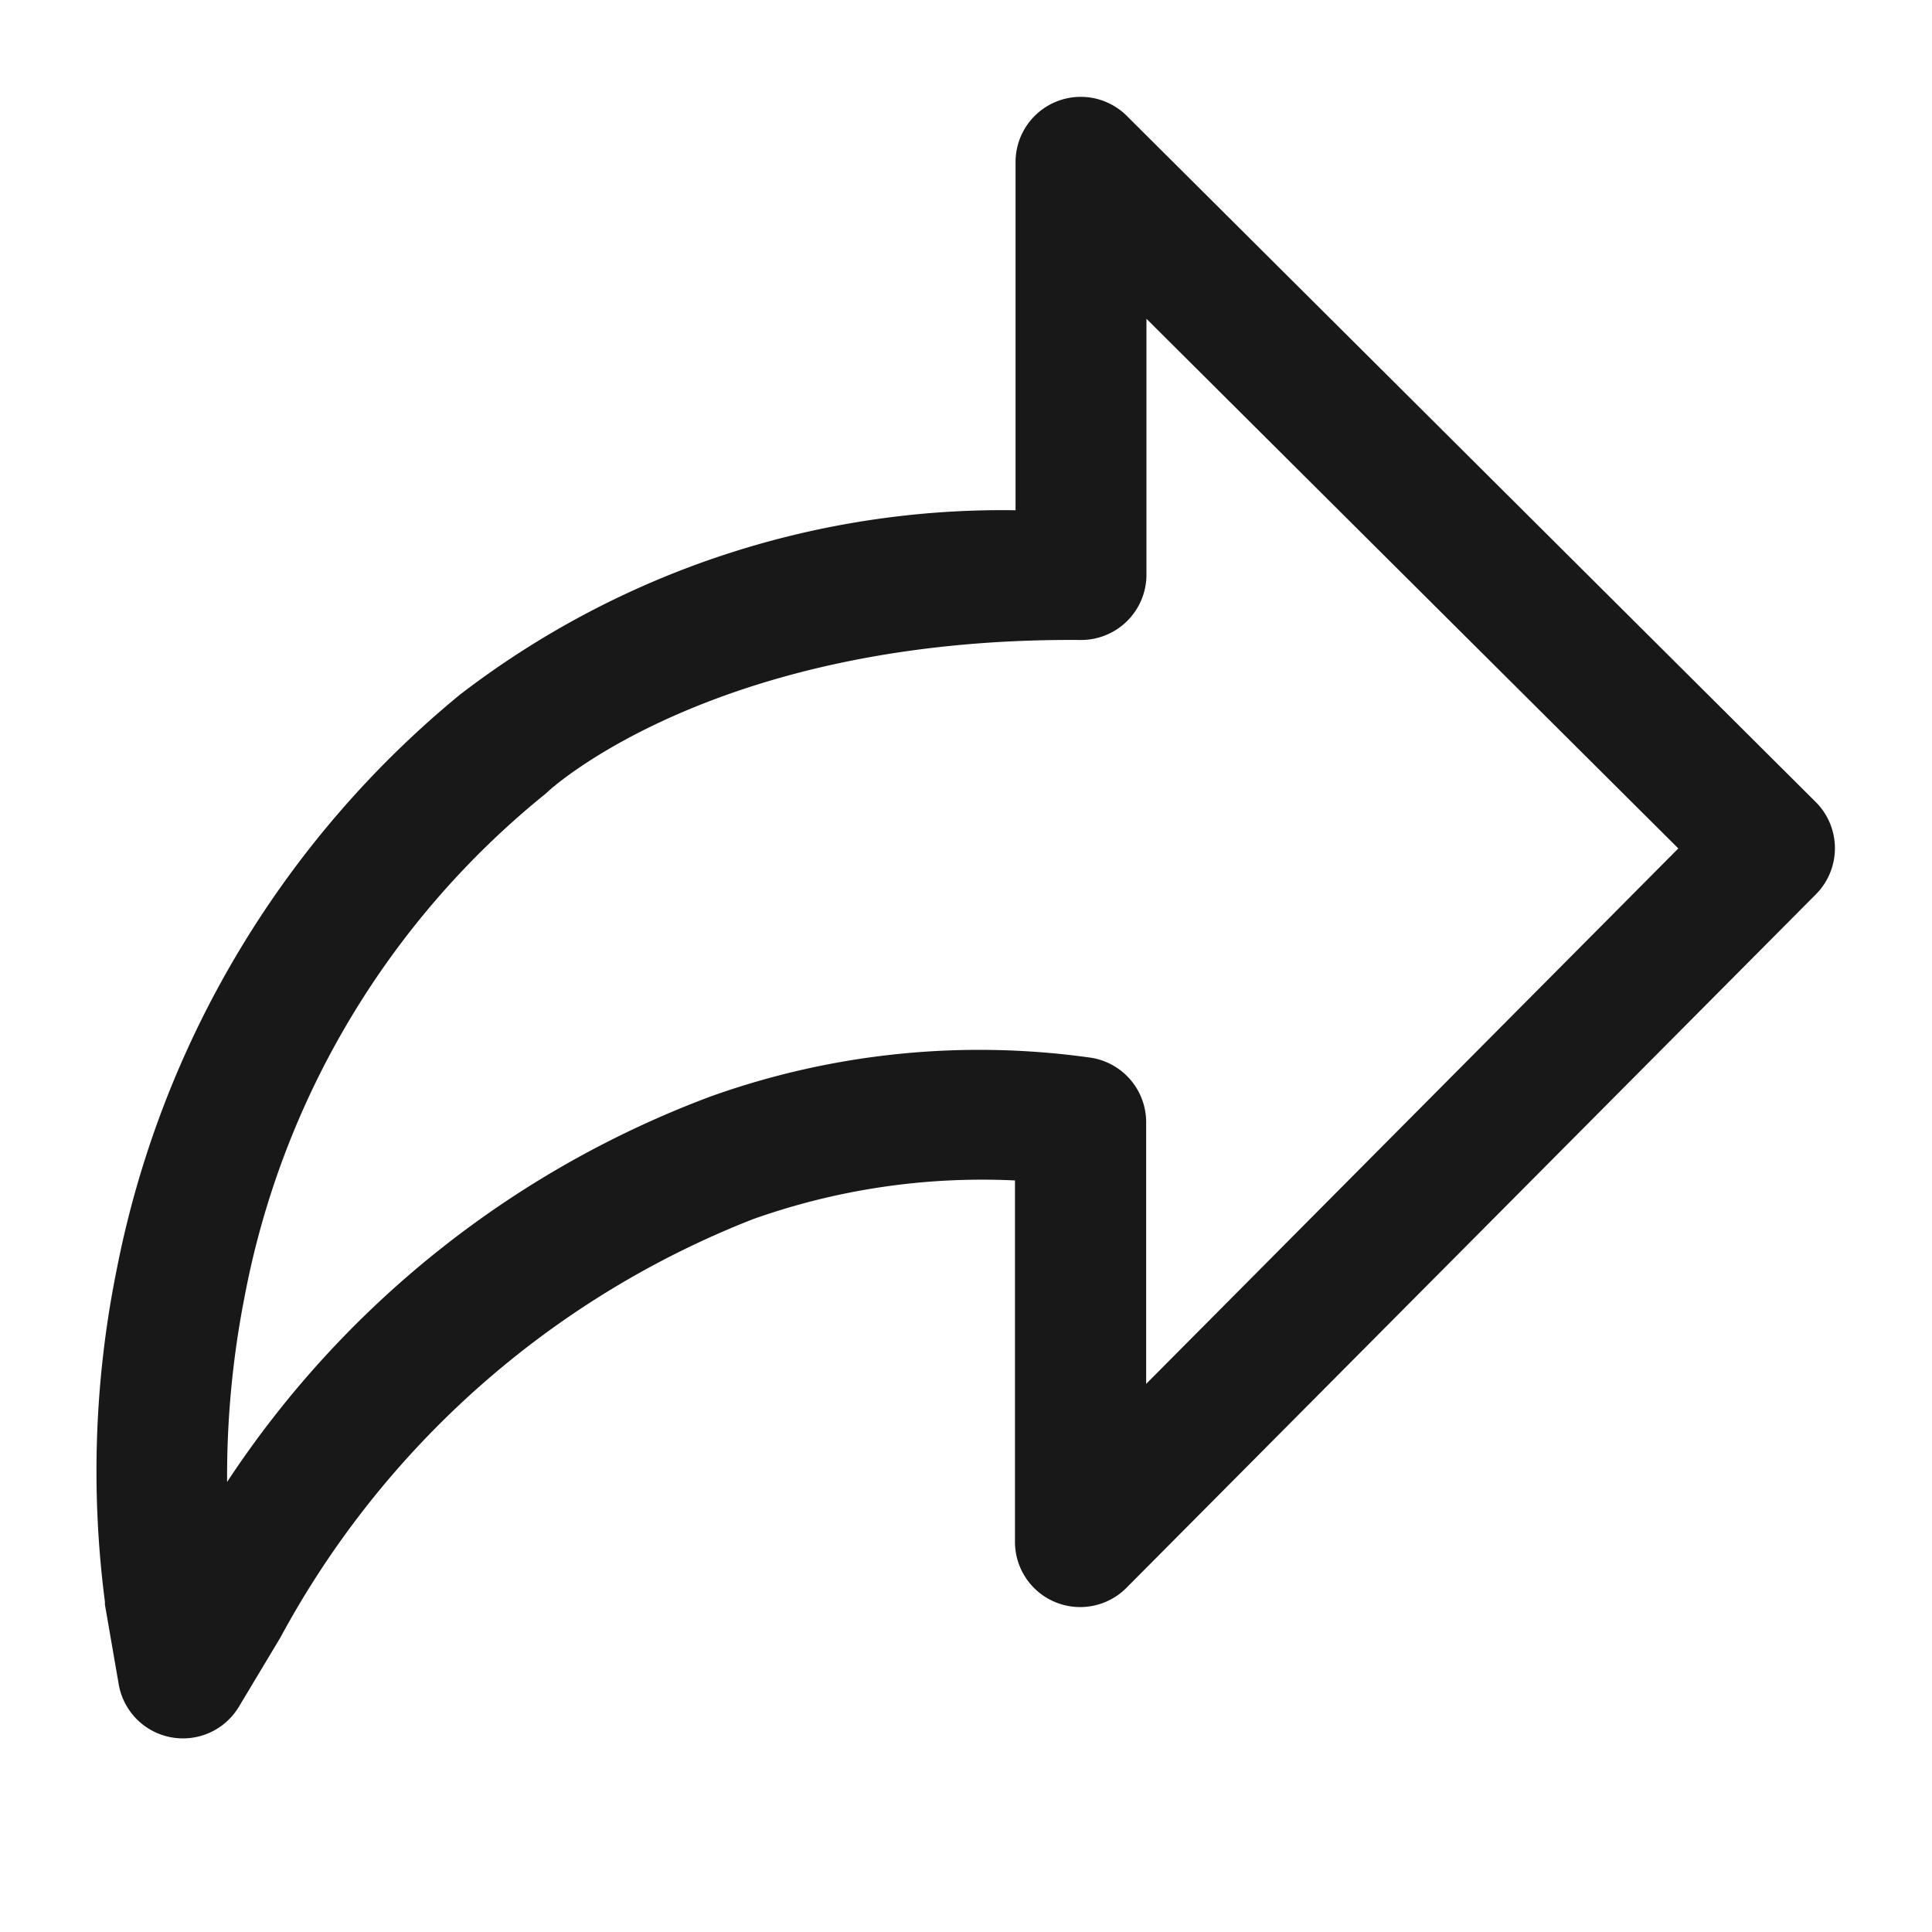 <svg xmlns="http://www.w3.org/2000/svg" width="20" height="20" viewBox="0 0 20 20">
  <g id="forward" transform="translate(-4011 -710)">
    <g id="Group_277" data-name="Group 277" transform="translate(81 -5)">
      <g id="star" transform="translate(-263 -57)">
        <rect id="Rectangle_188" data-name="Rectangle 188" width="20" height="20" transform="translate(4193 772)" fill="rgba(139,68,68,0)"/>
      </g>
    </g>
    <g id="forward-2" data-name="forward" transform="translate(4012 711)">
      <path id="Path_1555" data-name="Path 1555" d="M198.1.7a.675.675,0,0,0-1.152.479V4.782a9.217,9.217,0,0,0-5.753,1.91,10.248,10.248,0,0,0-3.553,5.956,10.5,10.5,0,0,0-.121,3.432v0c0,.01,0,.02,0,.03l.143.826a.675.675,0,0,0,1.244.232l.43-.717a9.489,9.489,0,0,1,4.894-4.331,7.087,7.087,0,0,1,2.71-.4V15.46a.675.675,0,0,0,1.154.477l7.136-7.178a.676.676,0,0,0,0-.956Zm.2,13.126V11.117a.676.676,0,0,0-.568-.667,8.254,8.254,0,0,0-3.939.4,10.318,10.318,0,0,0-5.007,3.991,9.633,9.633,0,0,1,.183-1.928,8.794,8.794,0,0,1,3.1-5.185c.015-.012.028-.024.042-.037.047-.044,1.762-1.594,5.511-1.566h.005a.676.676,0,0,0,.676-.676V2.8l5.506,5.483Zm0,0" transform="translate(-187.435 -0.5)" fill="#181818"/>
    </g>
  </g>
</svg>
